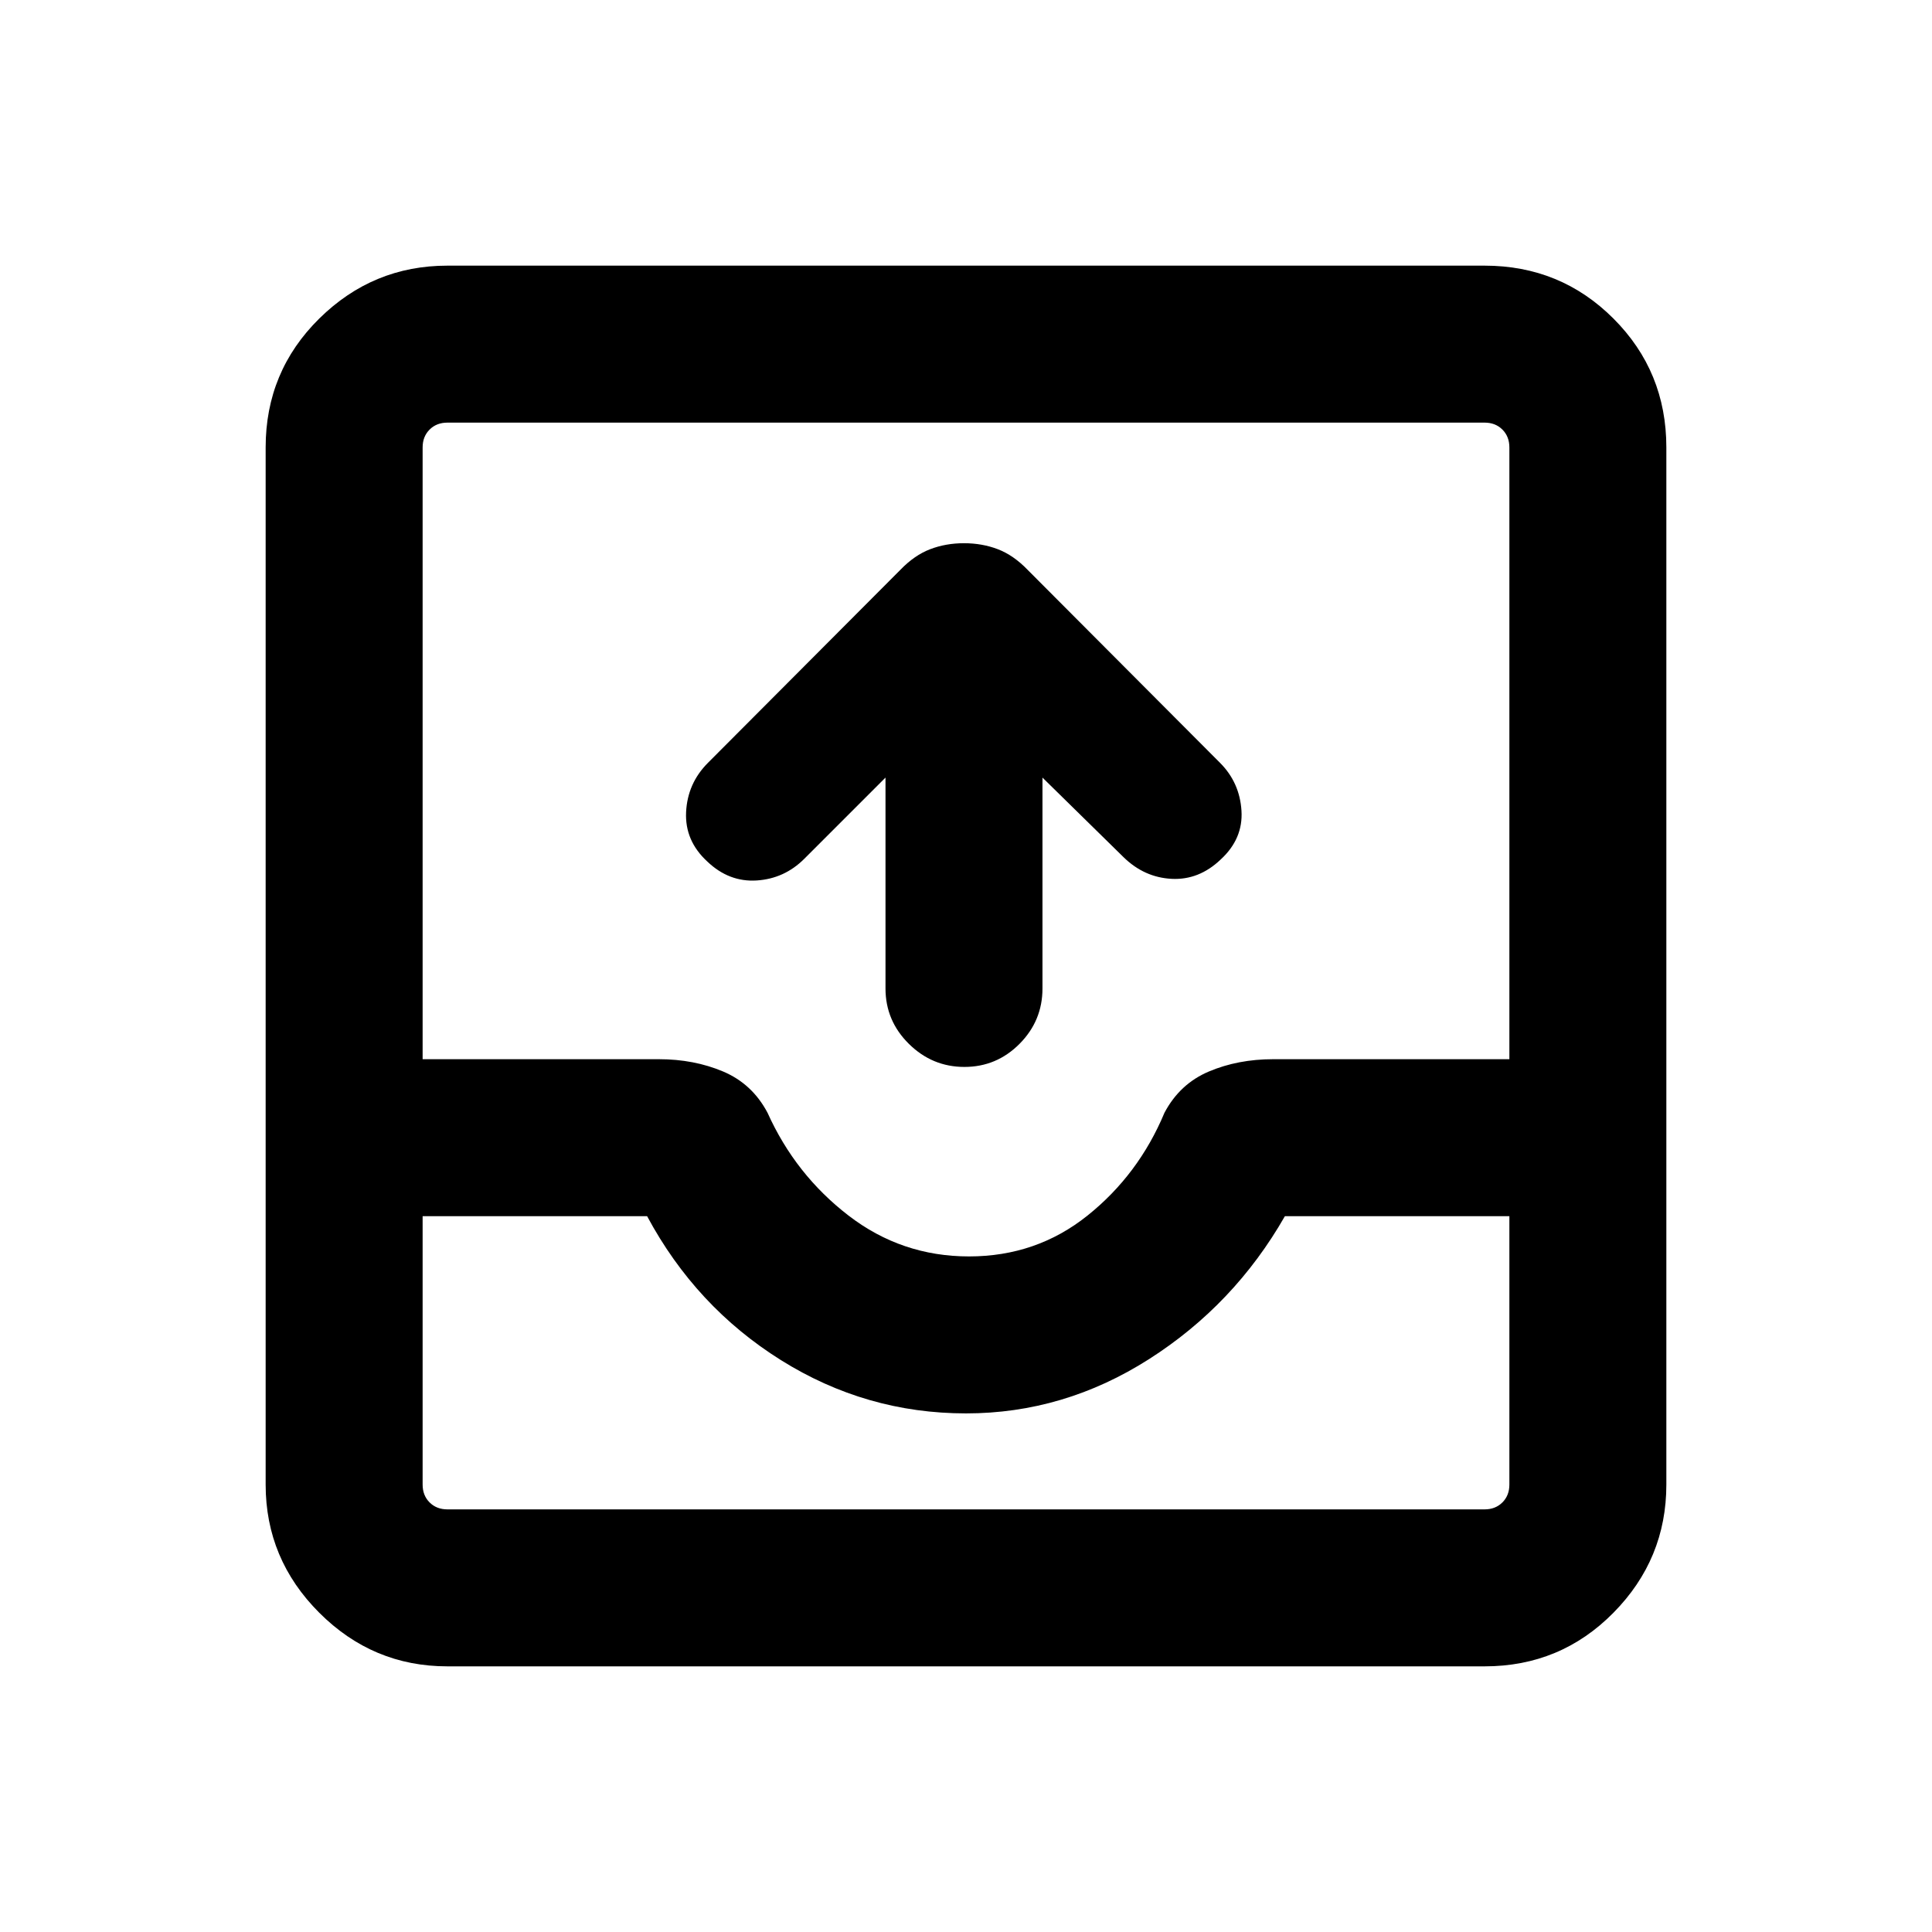 <svg xmlns="http://www.w3.org/2000/svg" height="20" viewBox="0 -960 960 960" width="20"><path d="m440-573.62-40.33 40.33q-9.9 9.9-23.67 10.79-13.77.88-24.55-9.42-11.22-10.31-10.53-24.58.7-14.27 10.84-24.44l95.65-95.94q6.97-7.23 14.77-10.22 7.8-2.98 16.82-2.98t16.82 2.98q7.8 2.99 14.77 10.22l95.65 95.94q9.76 9.79 10.64 23.75.89 13.96-10.33 24.27-10.78 10.3-24.36 9.61-13.57-.69-23.86-10.72L518-573.62v104.77q0 16.07-11.41 27.54-11.4 11.46-27.38 11.46-15.98 0-27.59-11.46Q440-452.78 440-468.85v-104.77ZM222.31-132q-37.03 0-63.67-26.64T132-222.31v-515.38q0-37.73 26.64-64.02T222.31-828h515.38q37.73 0 64.02 26.29T828-737.69v515.38q0 37.03-26.29 63.67T737.69-132H222.31Zm0-78h515.38q5.39 0 8.85-3.46t3.46-8.85v-133.38H638.46q-25.15 44-67.46 71-42.31 27-91 27-49.69 0-92-26.5t-66.46-71.5H210v133.38q0 5.39 3.46 8.85t8.85 3.46ZM481.5-335.69q33.5 0 58.88-20.31 25.39-20.31 38.24-51.08 7.61-14.38 22.08-20.5 14.47-6.11 31.92-6.11H750v-304q0-5.39-3.46-8.85t-8.85-3.46H222.31q-5.39 0-8.85 3.46t-3.46 8.85v304h117.38q17.45 0 31.92 6.11 14.47 6.12 22.08 20.5 13.85 30.77 40.24 51.08 26.38 20.31 59.88 20.31ZM222.31-210H210h540H222.31Z"/></svg>